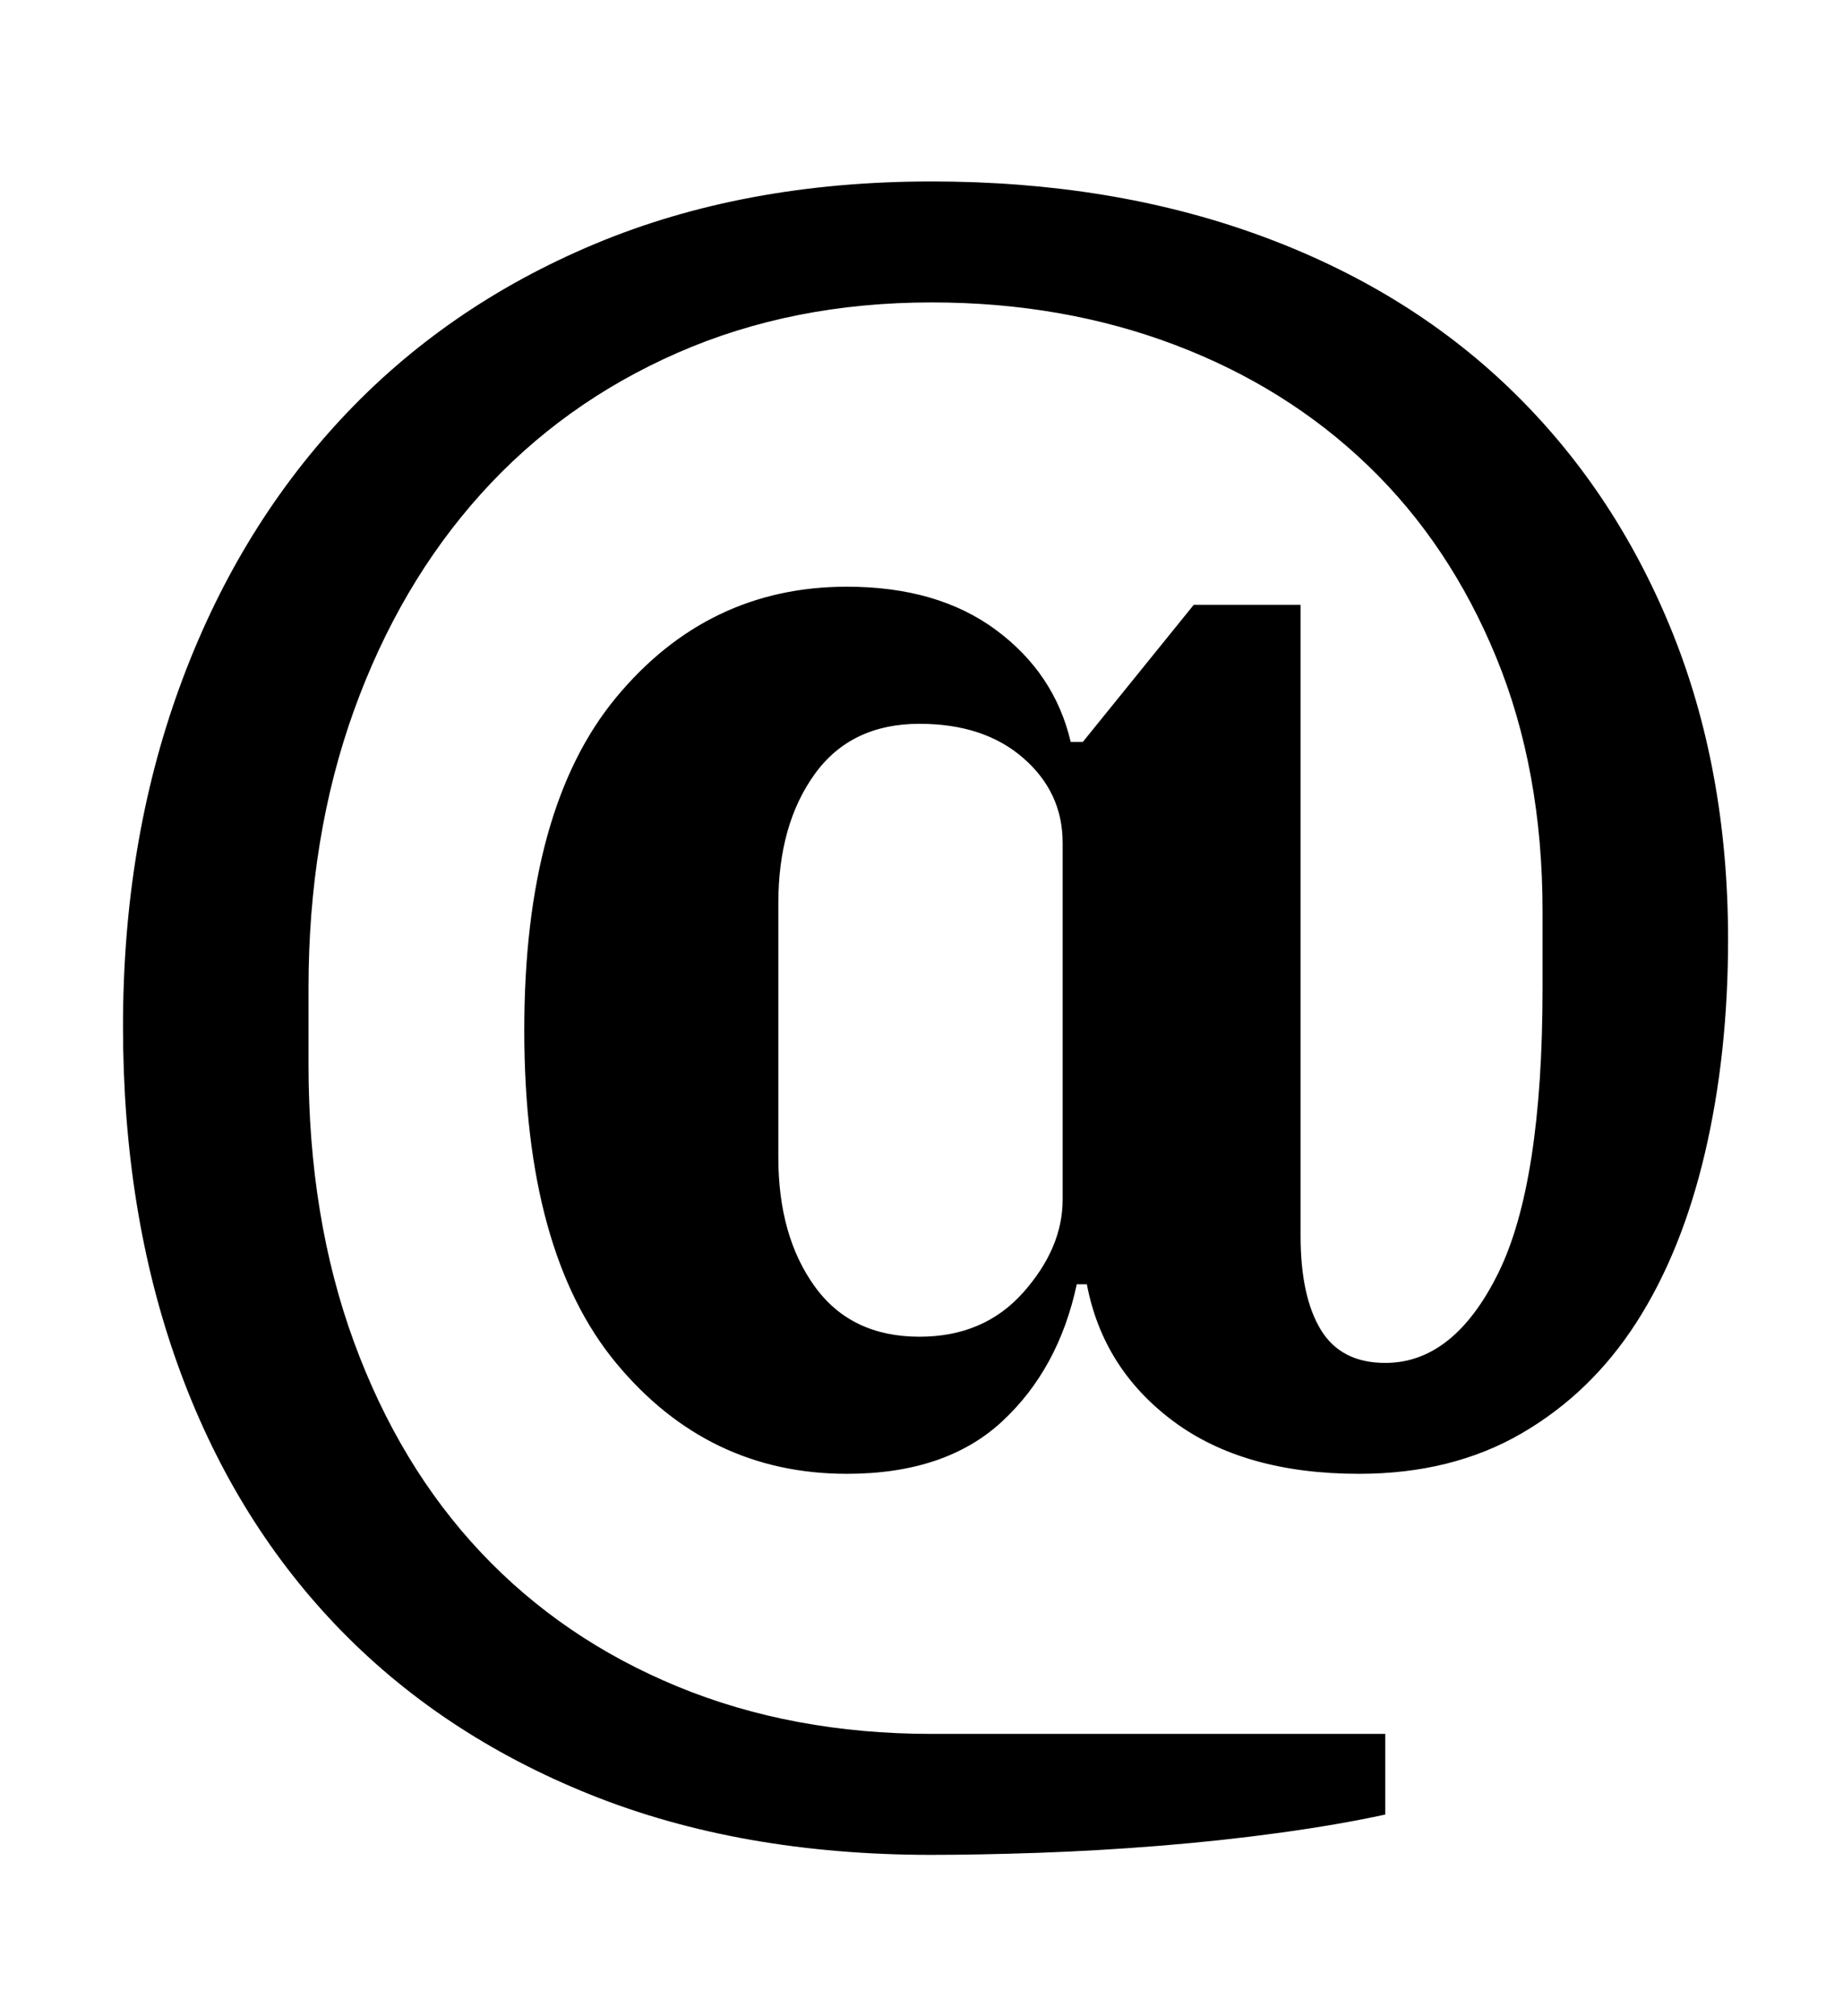<?xml version="1.0" standalone="no"?>
<!DOCTYPE svg PUBLIC "-//W3C//DTD SVG 1.1//EN" "http://www.w3.org/Graphics/SVG/1.1/DTD/svg11.dtd" >
<svg xmlns="http://www.w3.org/2000/svg" xmlns:xlink="http://www.w3.org/1999/xlink" version="1.1" viewBox="-10 0 914 1000">
  <g transform="matrix(1 0 0 -1 0 800)">
   <path fill="currentColor"
d="M452 -120q-95 0 -169.5 30t-126 84t-78.5 129.5t-27 167.5q0 91 28 168t80 133t126 87t167 31q89 0 162 -26.5t124.5 -76t80 -119t28.5 -154.5q0 -57 -11.5 -106t-34 -84t-57 -55t-80.5 -20q-57 0 -92 26t-43 68h-5q-9 -42 -37 -68t-77 -26q-69 0 -114.5 55t-45.5 165
t45.5 165t114.5 55q45 0 74 -21.5t37 -55.5h6l55 68h53v-313q0 -30 10 -46.5t32 -16.5q34 0 56 44.5t22 141.5v38q0 70 -23 126t-63.5 95t-96 60t-120.5 21q-69 0 -126 -25t-97.5 -70t-63 -107.5t-22.5 -137.5v-38q0 -76 22.5 -137.5t63 -104.5t97.5 -66.5t126 -23.5h225
v-40q-23 -5 -52 -9t-60 -6.5t-60.5 -3.5t-52.5 -1zM446 137q32 0 51.5 22t19.5 46v177q0 25 -19.5 42t-51.5 17q-34 0 -52 -25t-18 -64v-126q0 -39 18 -64t52 -25z" />
  </g>

</svg>
